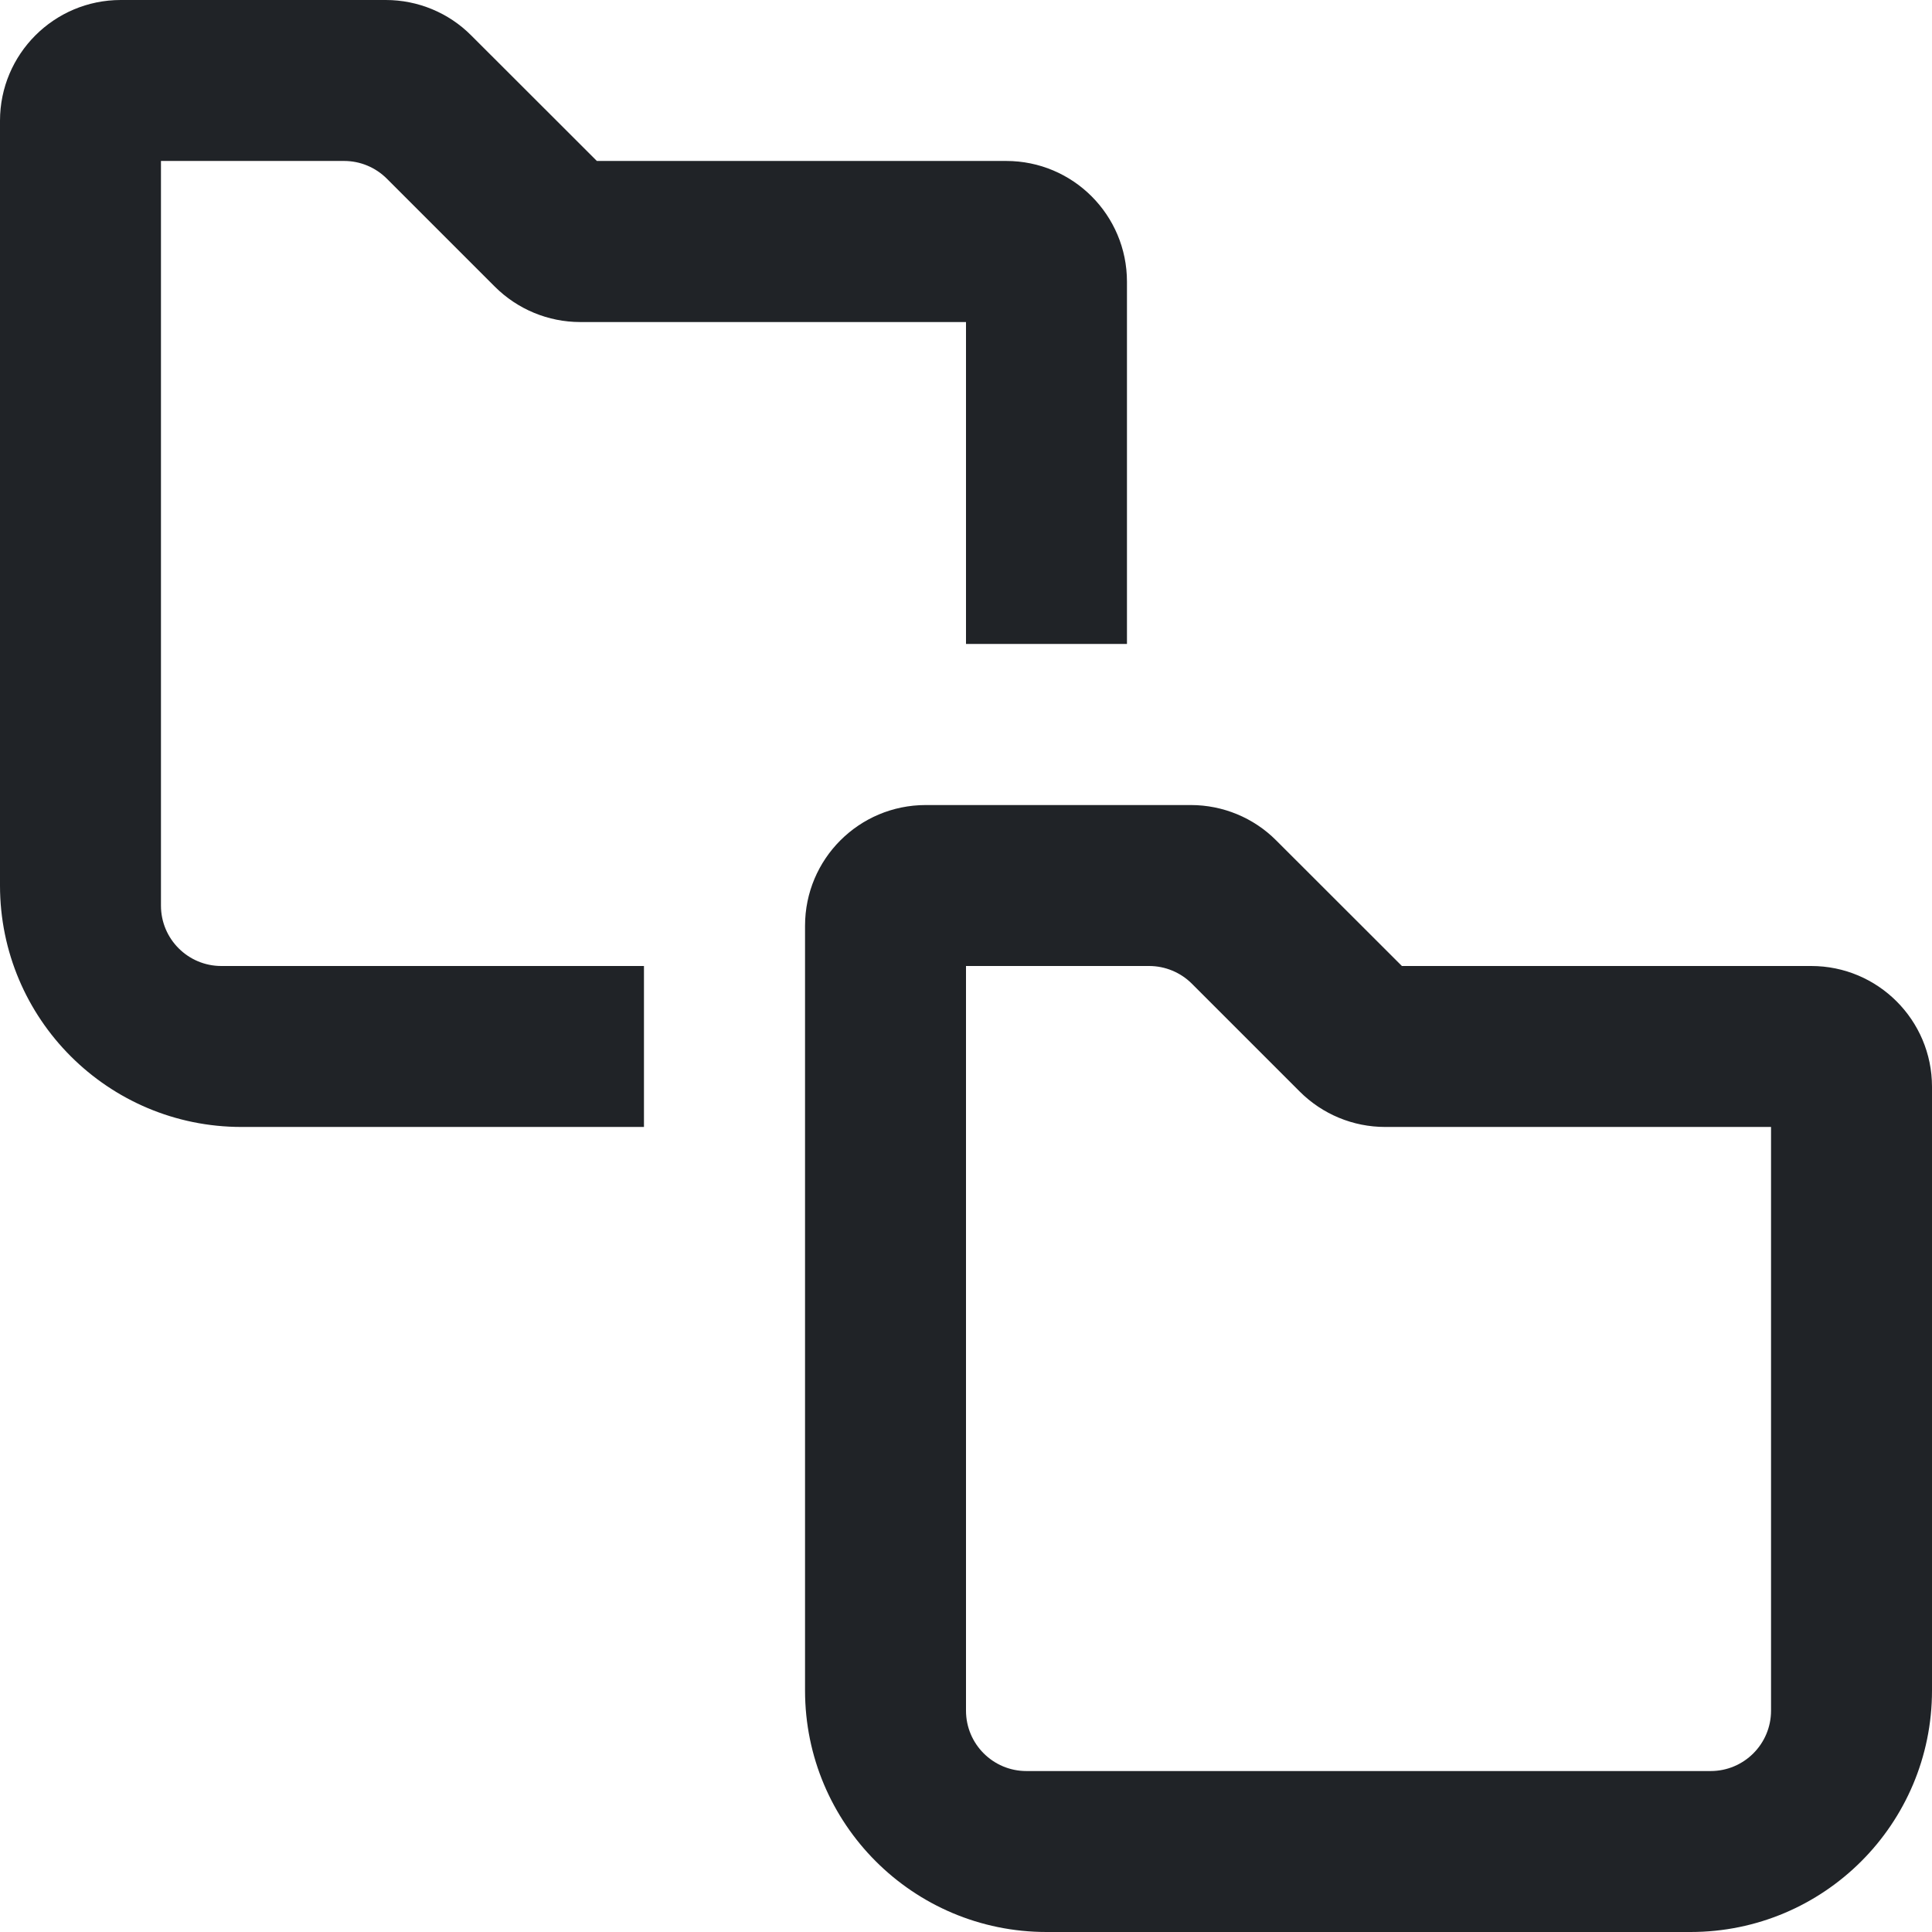 <svg width="16" height="16" viewBox="0 0 16 16" fill="none" xmlns="http://www.w3.org/2000/svg">
<g clip-path="url(#clip0_3_3326)">
<path fill-rule="evenodd" clip-rule="evenodd" d="M1 0C0.448 0 0 0.448 0 1V7.333C0 8.438 0.895 9.333 2 9.333H5.333V8H1.833C1.557 8 1.333 7.776 1.333 7.5V1.333H2.85C2.983 1.333 3.11 1.386 3.204 1.48L4.098 2.374C4.285 2.561 4.54 2.667 4.805 2.667H8V5.333H9.333V2.333C9.333 1.781 8.886 1.333 8.333 1.333H4.943L3.902 0.293C3.715 0.105 3.46 0 3.195 0H1ZM7.667 6.667C7.114 6.667 6.667 7.114 6.667 7.667V14C6.667 15.105 7.562 16 8.667 16H14C15.105 16 16 15.105 16 14V9C16 8.448 15.552 8 15 8H11.61L10.569 6.96C10.382 6.772 10.127 6.667 9.862 6.667H7.667ZM8 14.167V8H9.517C9.649 8 9.777 8.053 9.87 8.146L10.764 9.04C10.952 9.228 11.206 9.333 11.471 9.333H14.667V14.167C14.667 14.443 14.443 14.667 14.167 14.667H8.5C8.224 14.667 8 14.443 8 14.167Z" fill="#202327"/>
</g>
<defs>
<clipPath id="clip0_3_3326">
<rect width="16" height="16" fill="white"/>
</clipPath>
</defs>
</svg>
